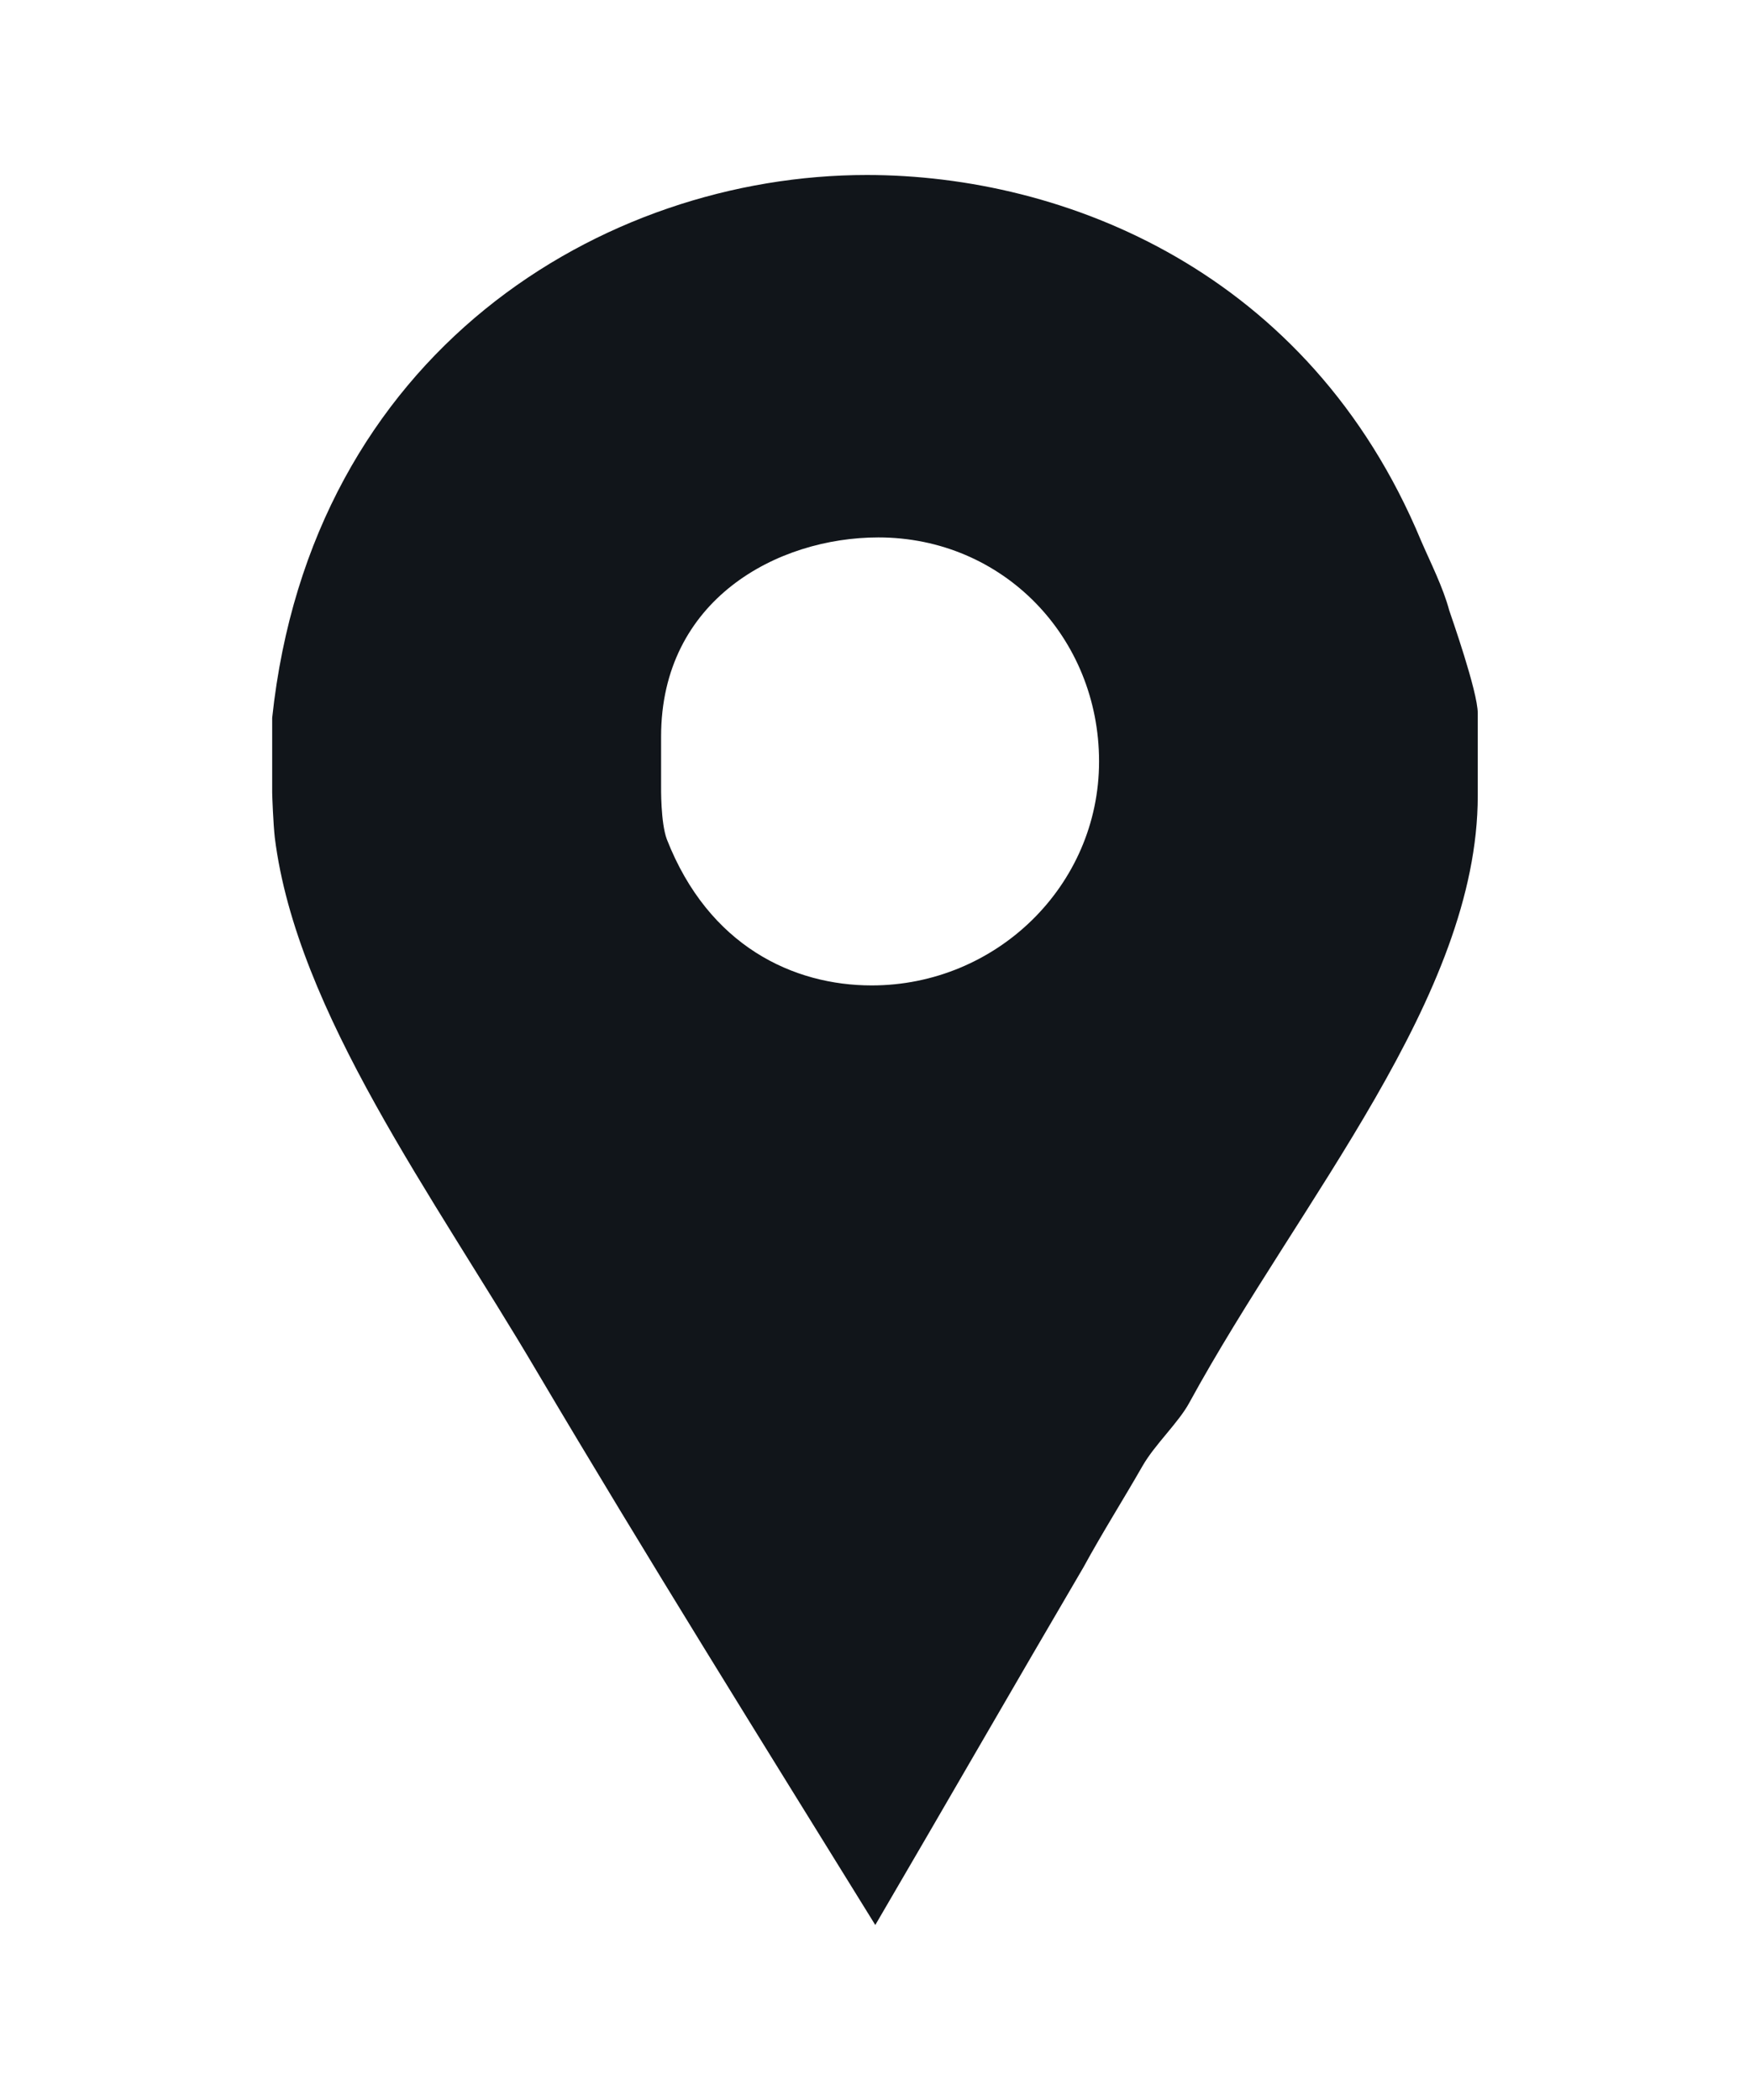 <svg width="30" height="36" viewBox="0 0 30 36" fill="none" xmlns="http://www.w3.org/2000/svg">
<path d="M24.845 10.467C24.738 10.066 24.521 9.64 24.36 9.267C22.441 4.653 18.247 3 14.86 3C10.326 3 5.333 6.04 4.666 12.306V13.587C4.666 13.64 4.684 14.12 4.711 14.36C5.084 17.346 7.441 20.52 9.201 23.507C11.094 26.706 13.059 29.854 15.005 33C16.206 30.947 17.401 28.867 18.574 26.867C18.894 26.28 19.265 25.693 19.585 25.133C19.798 24.76 20.206 24.387 20.392 24.04C22.285 20.573 25.333 17.08 25.333 13.64V12.227C25.333 11.854 24.871 10.547 24.845 10.467ZM14.943 16.893C13.61 16.893 12.151 16.227 11.431 14.387C11.324 14.094 11.333 13.507 11.333 13.453V12.626C11.333 10.28 13.325 9.213 15.058 9.213C17.191 9.213 18.841 10.92 18.841 13.054C18.841 15.187 17.076 16.893 14.943 16.893Z" fill="#11151A"/>
</svg>

